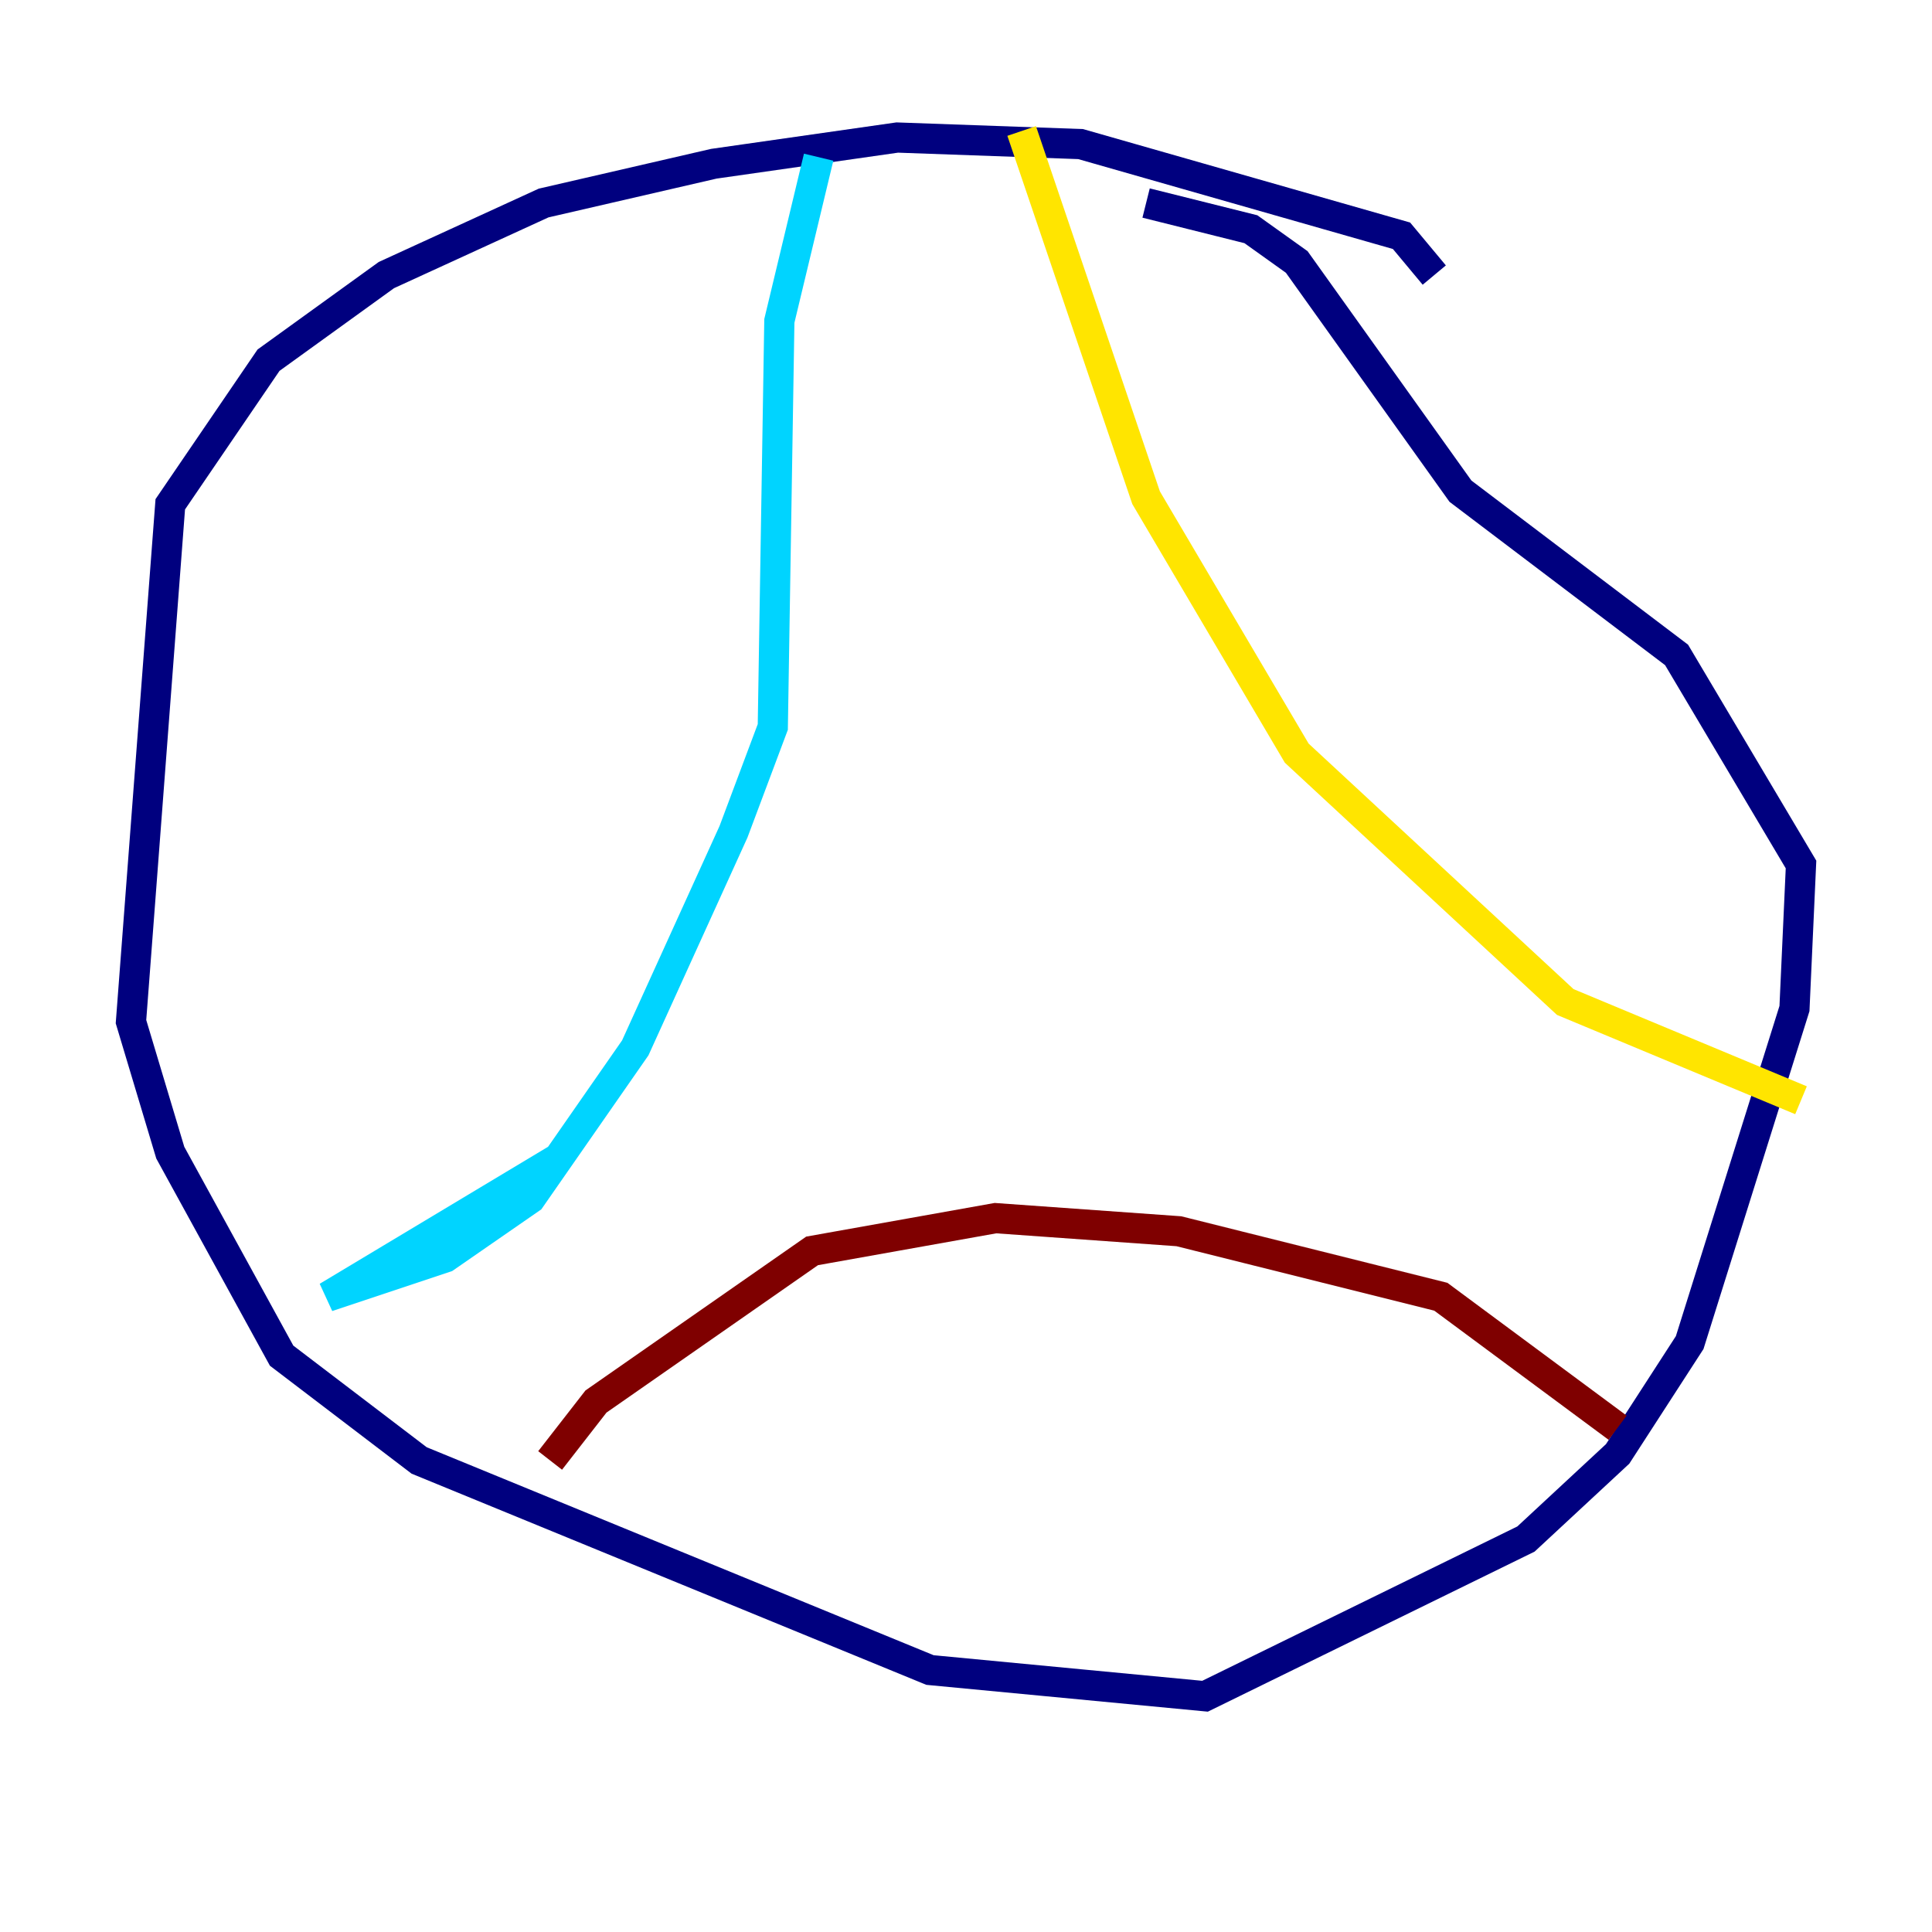 <?xml version="1.0" encoding="utf-8" ?>
<svg baseProfile="tiny" height="128" version="1.2" viewBox="0,0,128,128" width="128" xmlns="http://www.w3.org/2000/svg" xmlns:ev="http://www.w3.org/2001/xml-events" xmlns:xlink="http://www.w3.org/1999/xlink"><defs /><polyline fill="none" points="95.024,18.224 92.854,15.62 71.593,9.546 59.444,9.112 47.295,10.848 36.014,13.451 25.6,18.224 17.79,23.864 11.281,33.41 8.678,67.688 11.281,76.366 18.658,89.817 27.77,96.759 61.614,110.644 79.837,112.38 101.098,101.966 107.173,96.325 111.946,88.949 118.888,66.82 119.322,57.275 111.078,43.39 96.759,32.542 85.912,17.356 82.875,15.186 75.932,13.451" stroke="#00007f" stroke-width="2" /><polyline fill="none" points="54.237,10.414 51.634,21.261 51.2,48.163 48.597,55.105 42.088,69.424 35.146,79.403 29.505,83.308 21.695,85.912 36.881,76.8" stroke="#00d4ff" stroke-width="2" /><polyline fill="none" points="67.688,8.678 75.932,32.976 85.912,49.898 103.702,66.386 119.322,72.895" stroke="#ffe500" stroke-width="2" /><polyline fill="none" points="36.447,96.759 39.485,92.854 53.803,82.875 65.953,80.705 78.102,81.573 95.458,85.912 107.173,94.59" stroke="#7f0000" stroke-width="2" /></svg>